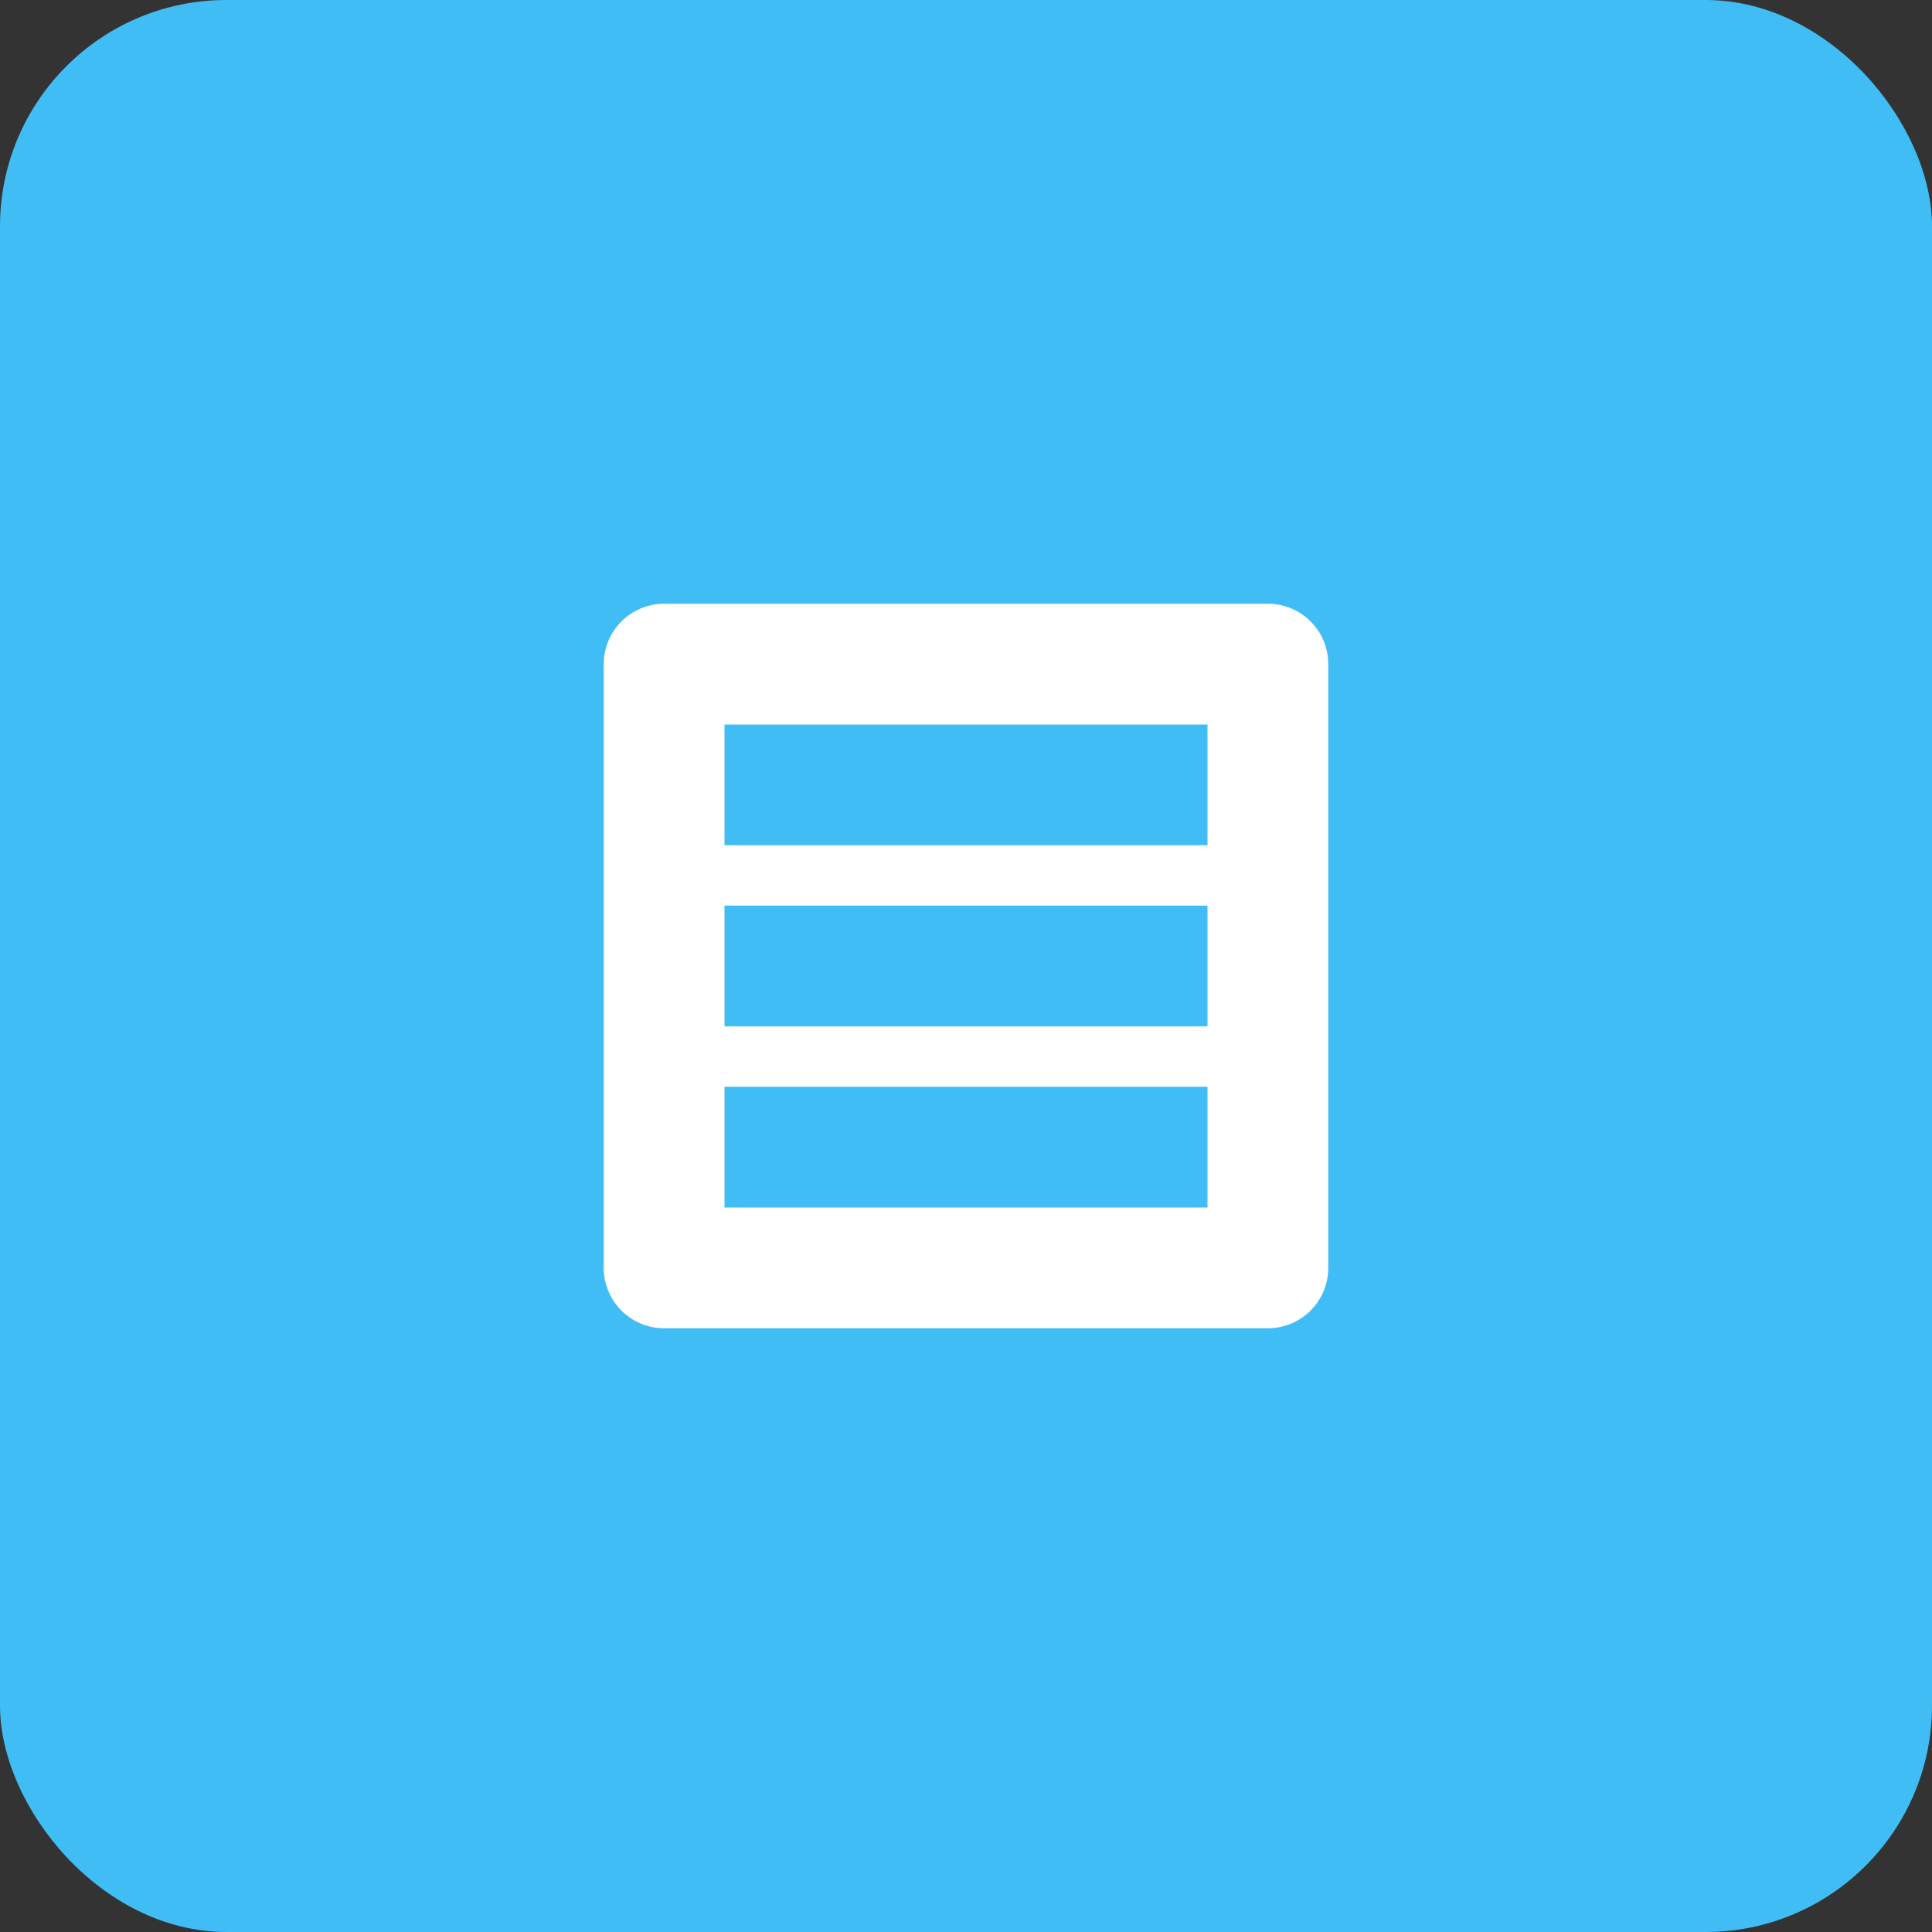 <svg width="256" height="256" viewBox="0 0 256 256" fill="none" xmlns="http://www.w3.org/2000/svg">
  <rect x="0" y="0" width="256" height="256" fill="#333333" stroke="none"/>
  <style>
    .background { fill: #41BDF5; }
    .icon { fill: #FFFFFF; }
    @media (prefers-color-scheme: dark) {
      .background { fill: #2E86C1; }
      .icon { fill: #EAEAEA; }
    }
  </style>
  <rect width="256" height="256" rx="30" class="background"/>
  <path class="icon" d="M168,80H88C83.58,80,80,83.58,80,88v80c0,4.42,3.58,8,8,8h80c4.42,0,8-3.58,8-8V88C176,83.58,172.42,80,168,80z M160,160H96v-16h64V160z M160,136H96v-16h64V136z M160,112H96V96h64V112z"/>
</svg>